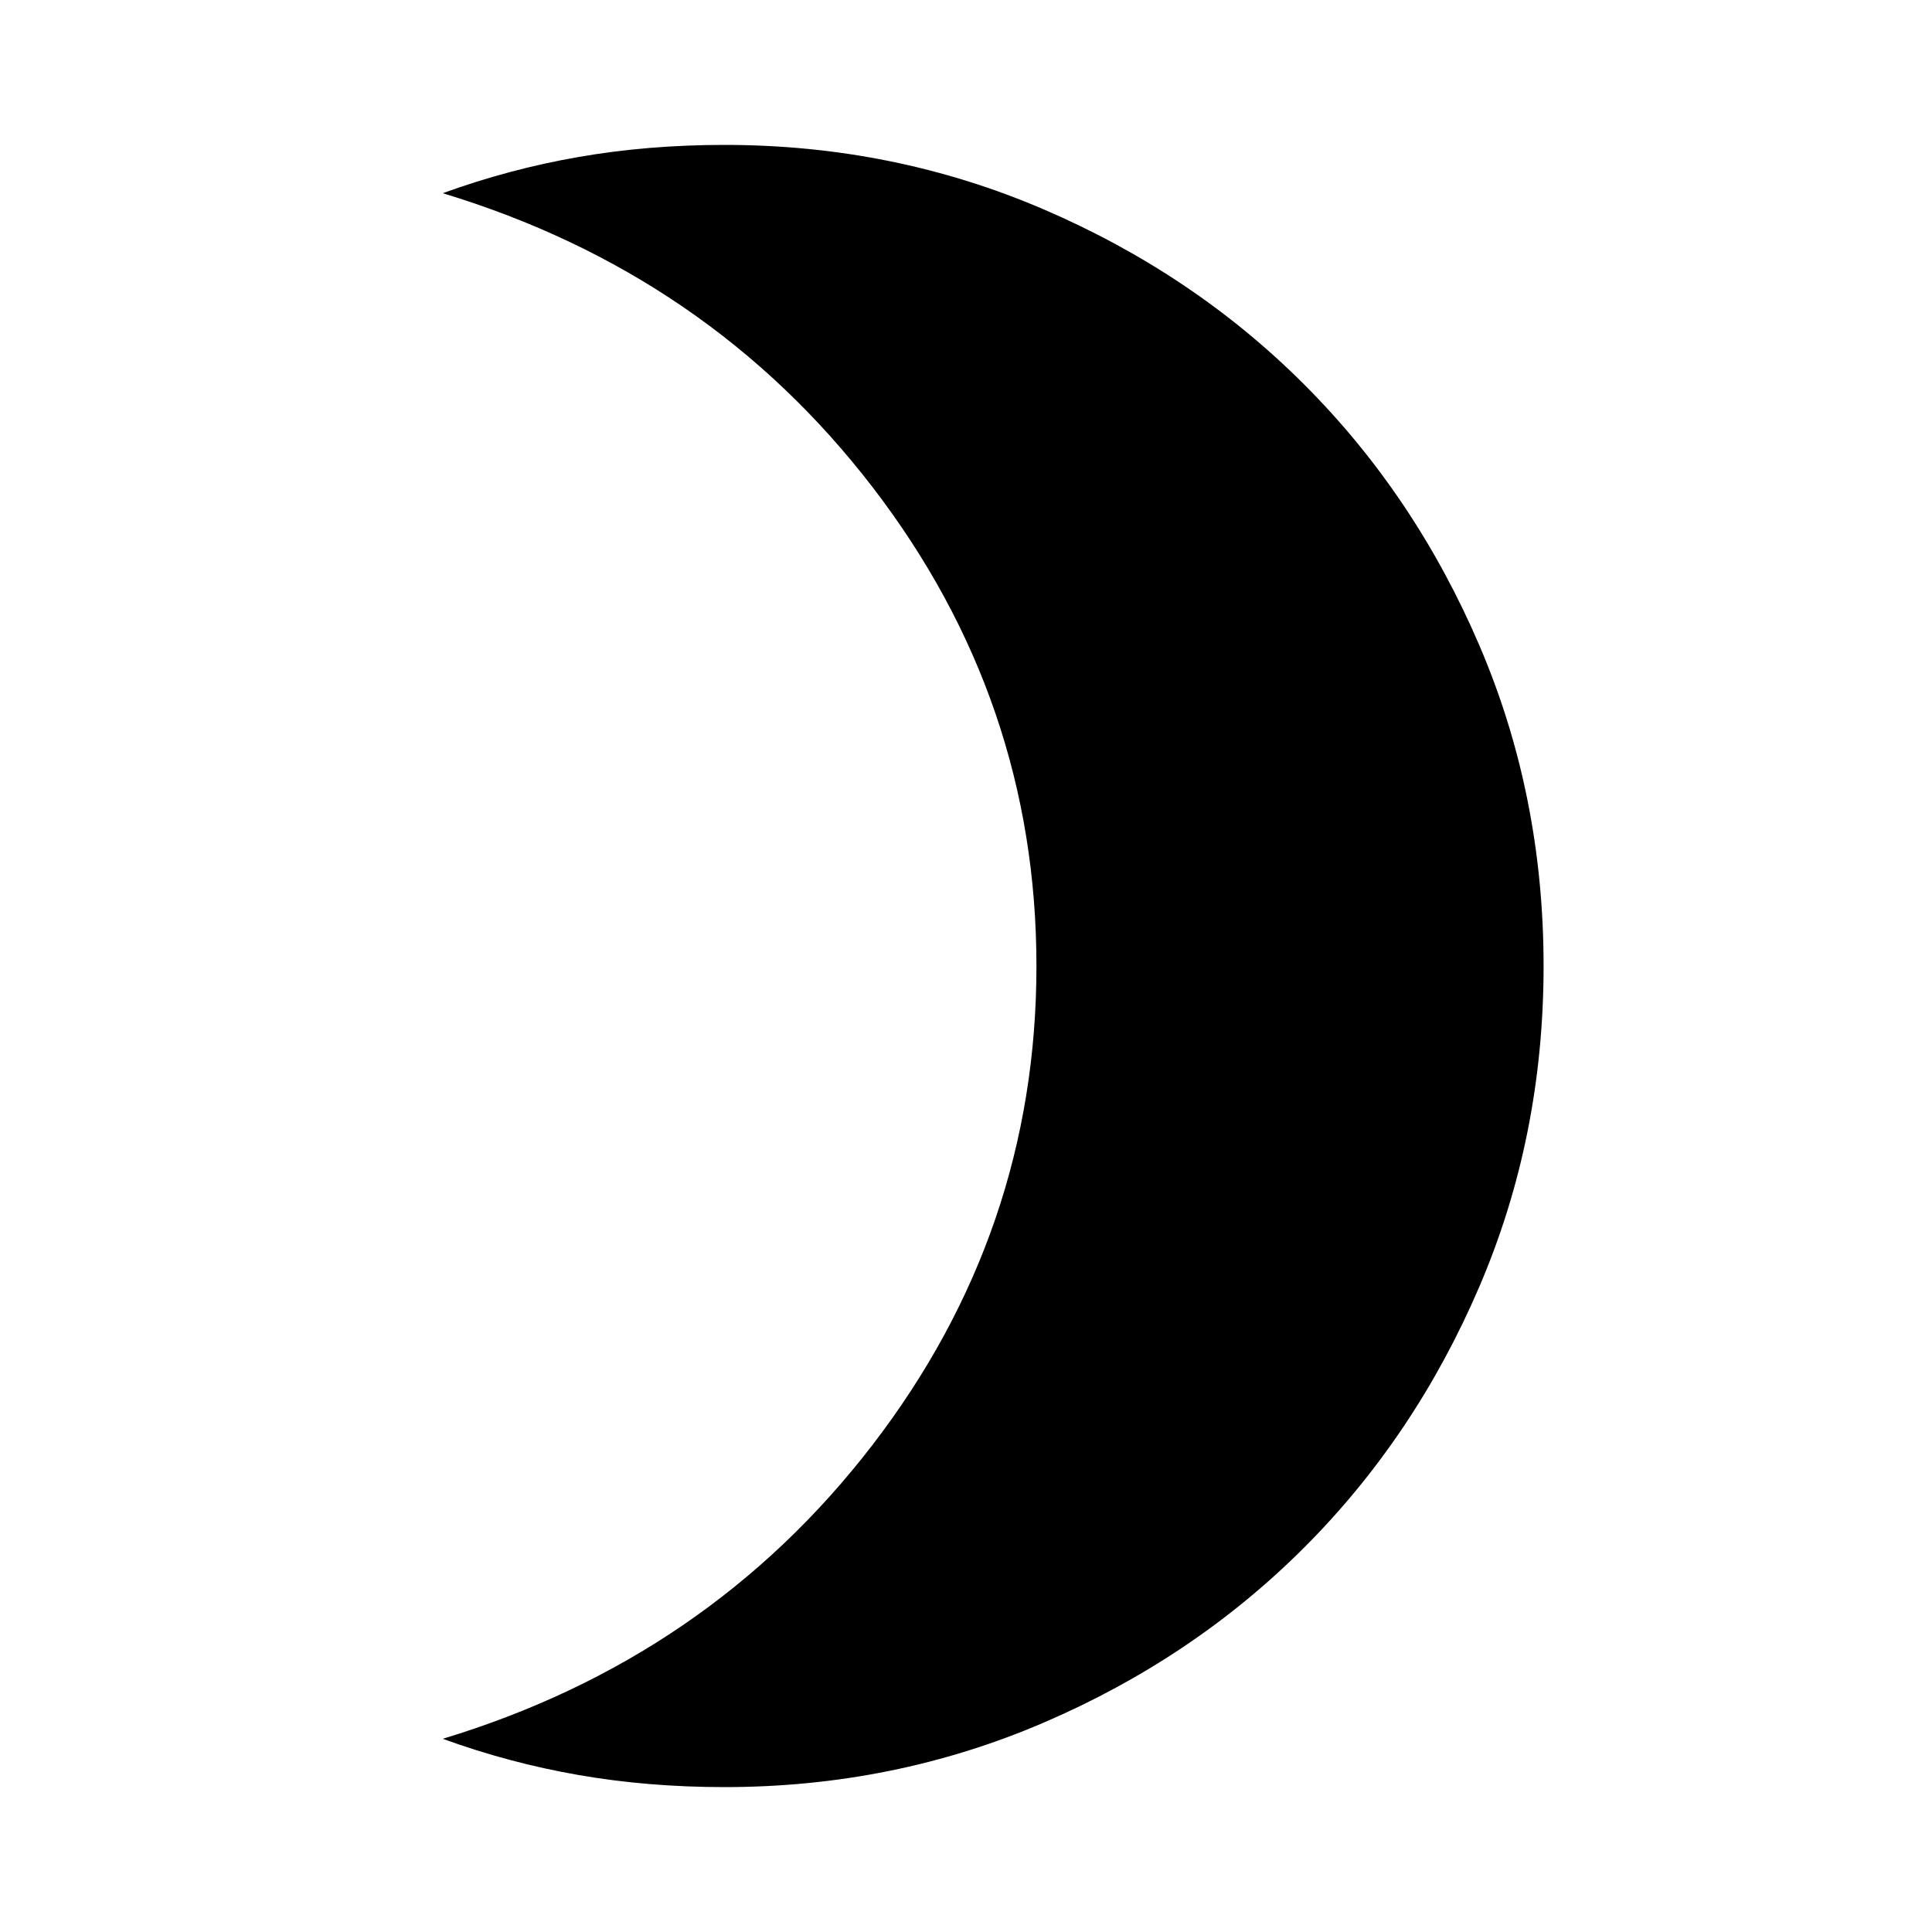 <svg xmlns="http://www.w3.org/2000/svg" height="24" width="24"><path d="M9 22.2q-.95 0-1.812-.15-.863-.15-1.688-.45 3.3-1 5.338-3.65 2.037-2.65 2.037-5.95 0-3.3-2.037-5.95Q8.8 3.4 5.5 2.4q.825-.3 1.688-.45Q8.05 1.8 9 1.8q2.1 0 3.963.8 1.862.8 3.237 2.175 1.375 1.375 2.175 3.237.8 1.863.8 3.988t-.8 3.988q-.8 1.862-2.175 3.237-1.375 1.375-3.237 2.175-1.863.8-3.963.8Z"/></svg>